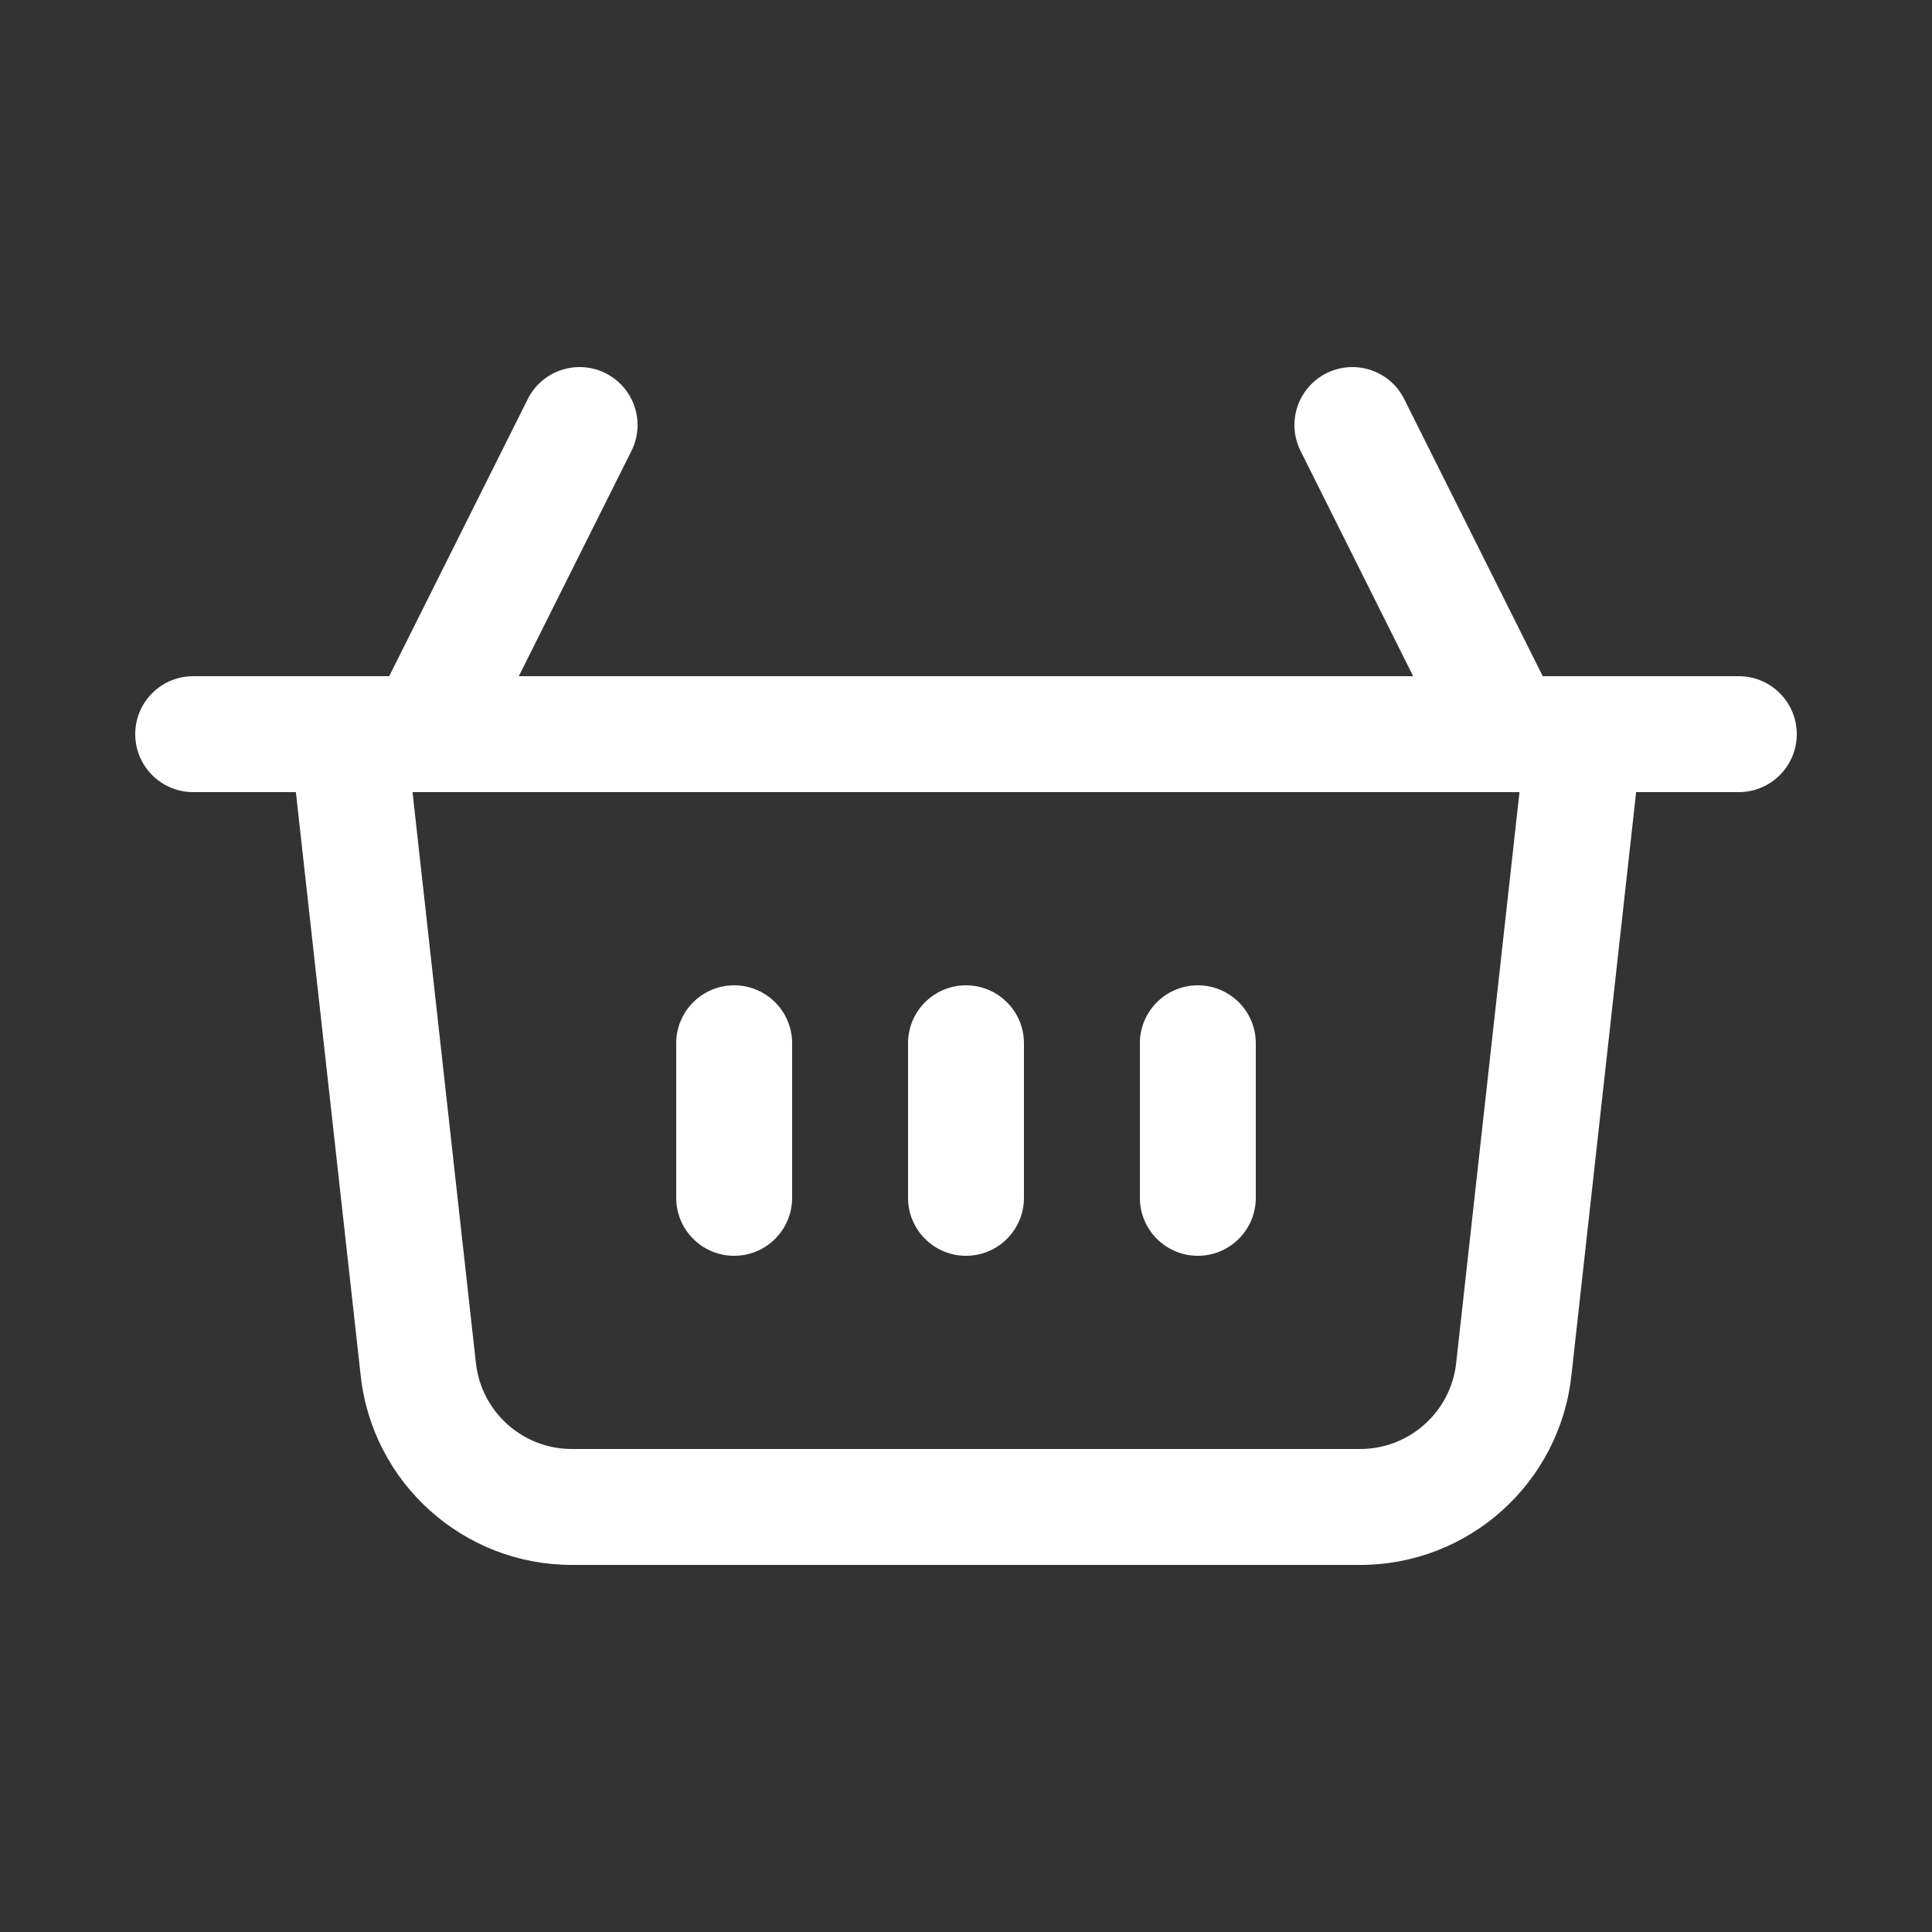 <svg width="45" height="45" viewBox="0 0 45 45" fill="none" xmlns="http://www.w3.org/2000/svg">
<rect x="0" y="0" width="45" height="45" fill="#333333" stroke="none"/>
<path d="M9.442 16.951C9.359 16.21 8.692 15.676 7.951 15.758C7.21 15.841 6.676 16.508 6.758 17.249L9.442 16.951ZM38.242 17.249C38.324 16.508 37.79 15.84 37.049 15.758C36.308 15.676 35.64 16.21 35.558 16.951L38.242 17.249ZM4.5 15.75C3.754 15.75 3.15 16.354 3.15 17.1C3.15 17.846 3.754 18.45 4.5 18.45V15.75ZM40.5 18.45C41.245 18.45 41.85 17.846 41.85 17.1C41.85 16.354 41.245 15.75 40.5 15.75V18.45ZM8.692 16.496C8.359 17.163 8.629 17.974 9.296 18.308C9.963 18.641 10.774 18.371 11.107 17.704L8.692 16.496ZM14.707 10.504C15.041 9.837 14.771 9.026 14.104 8.693C13.437 8.359 12.626 8.629 12.292 9.296L14.707 10.504ZM33.892 17.704C34.226 18.371 35.037 18.641 35.704 18.308C36.37 17.974 36.641 17.163 36.307 16.496L33.892 17.704ZM32.707 9.296C32.374 8.629 31.563 8.359 30.896 8.693C30.229 9.026 29.959 9.837 30.293 10.504L32.707 9.296ZM15.75 27.9C15.75 28.645 16.354 29.25 17.1 29.25C17.846 29.25 18.45 28.645 18.45 27.9H15.75ZM18.45 24.3C18.45 23.554 17.846 22.95 17.1 22.95C16.354 22.95 15.75 23.554 15.75 24.3H18.45ZM21.15 27.9C21.15 28.645 21.754 29.25 22.5 29.25C23.245 29.25 23.85 28.645 23.85 27.9H21.15ZM23.85 24.3C23.85 23.554 23.245 22.95 22.5 22.95C21.754 22.95 21.15 23.554 21.15 24.3H23.85ZM26.55 27.9C26.55 28.645 27.154 29.25 27.9 29.25C28.645 29.25 29.25 28.645 29.25 27.9H26.55ZM29.25 24.3C29.25 23.554 28.645 22.95 27.9 22.95C27.154 22.95 26.55 23.554 26.55 24.3H29.25ZM6.758 17.249L8.402 32.047L11.085 31.749L9.442 16.951L6.758 17.249ZM8.402 32.047C8.68 34.553 10.798 36.449 13.319 36.45L13.32 33.75C12.174 33.75 11.212 32.888 11.085 31.749L8.402 32.047ZM13.319 36.45H31.68L31.68 33.75H13.32L13.319 36.45ZM31.68 36.45C34.202 36.45 36.321 34.554 36.6 32.047L33.917 31.749C33.79 32.888 32.827 33.75 31.68 33.75L31.68 36.45ZM36.6 32.047L38.242 17.249L35.558 16.951L33.917 31.749L36.6 32.047ZM4.5 18.45H40.5V15.75H4.5V18.45ZM11.107 17.704L14.707 10.504L12.292 9.296L8.692 16.496L11.107 17.704ZM36.307 16.496L32.707 9.296L30.293 10.504L33.892 17.704L36.307 16.496ZM18.45 27.9V24.3H15.75V27.9H18.45ZM23.85 27.9V24.3H21.15V27.9H23.85ZM29.25 27.9V24.3H26.55V27.9H29.25Z" fill="white"/>
</svg>
